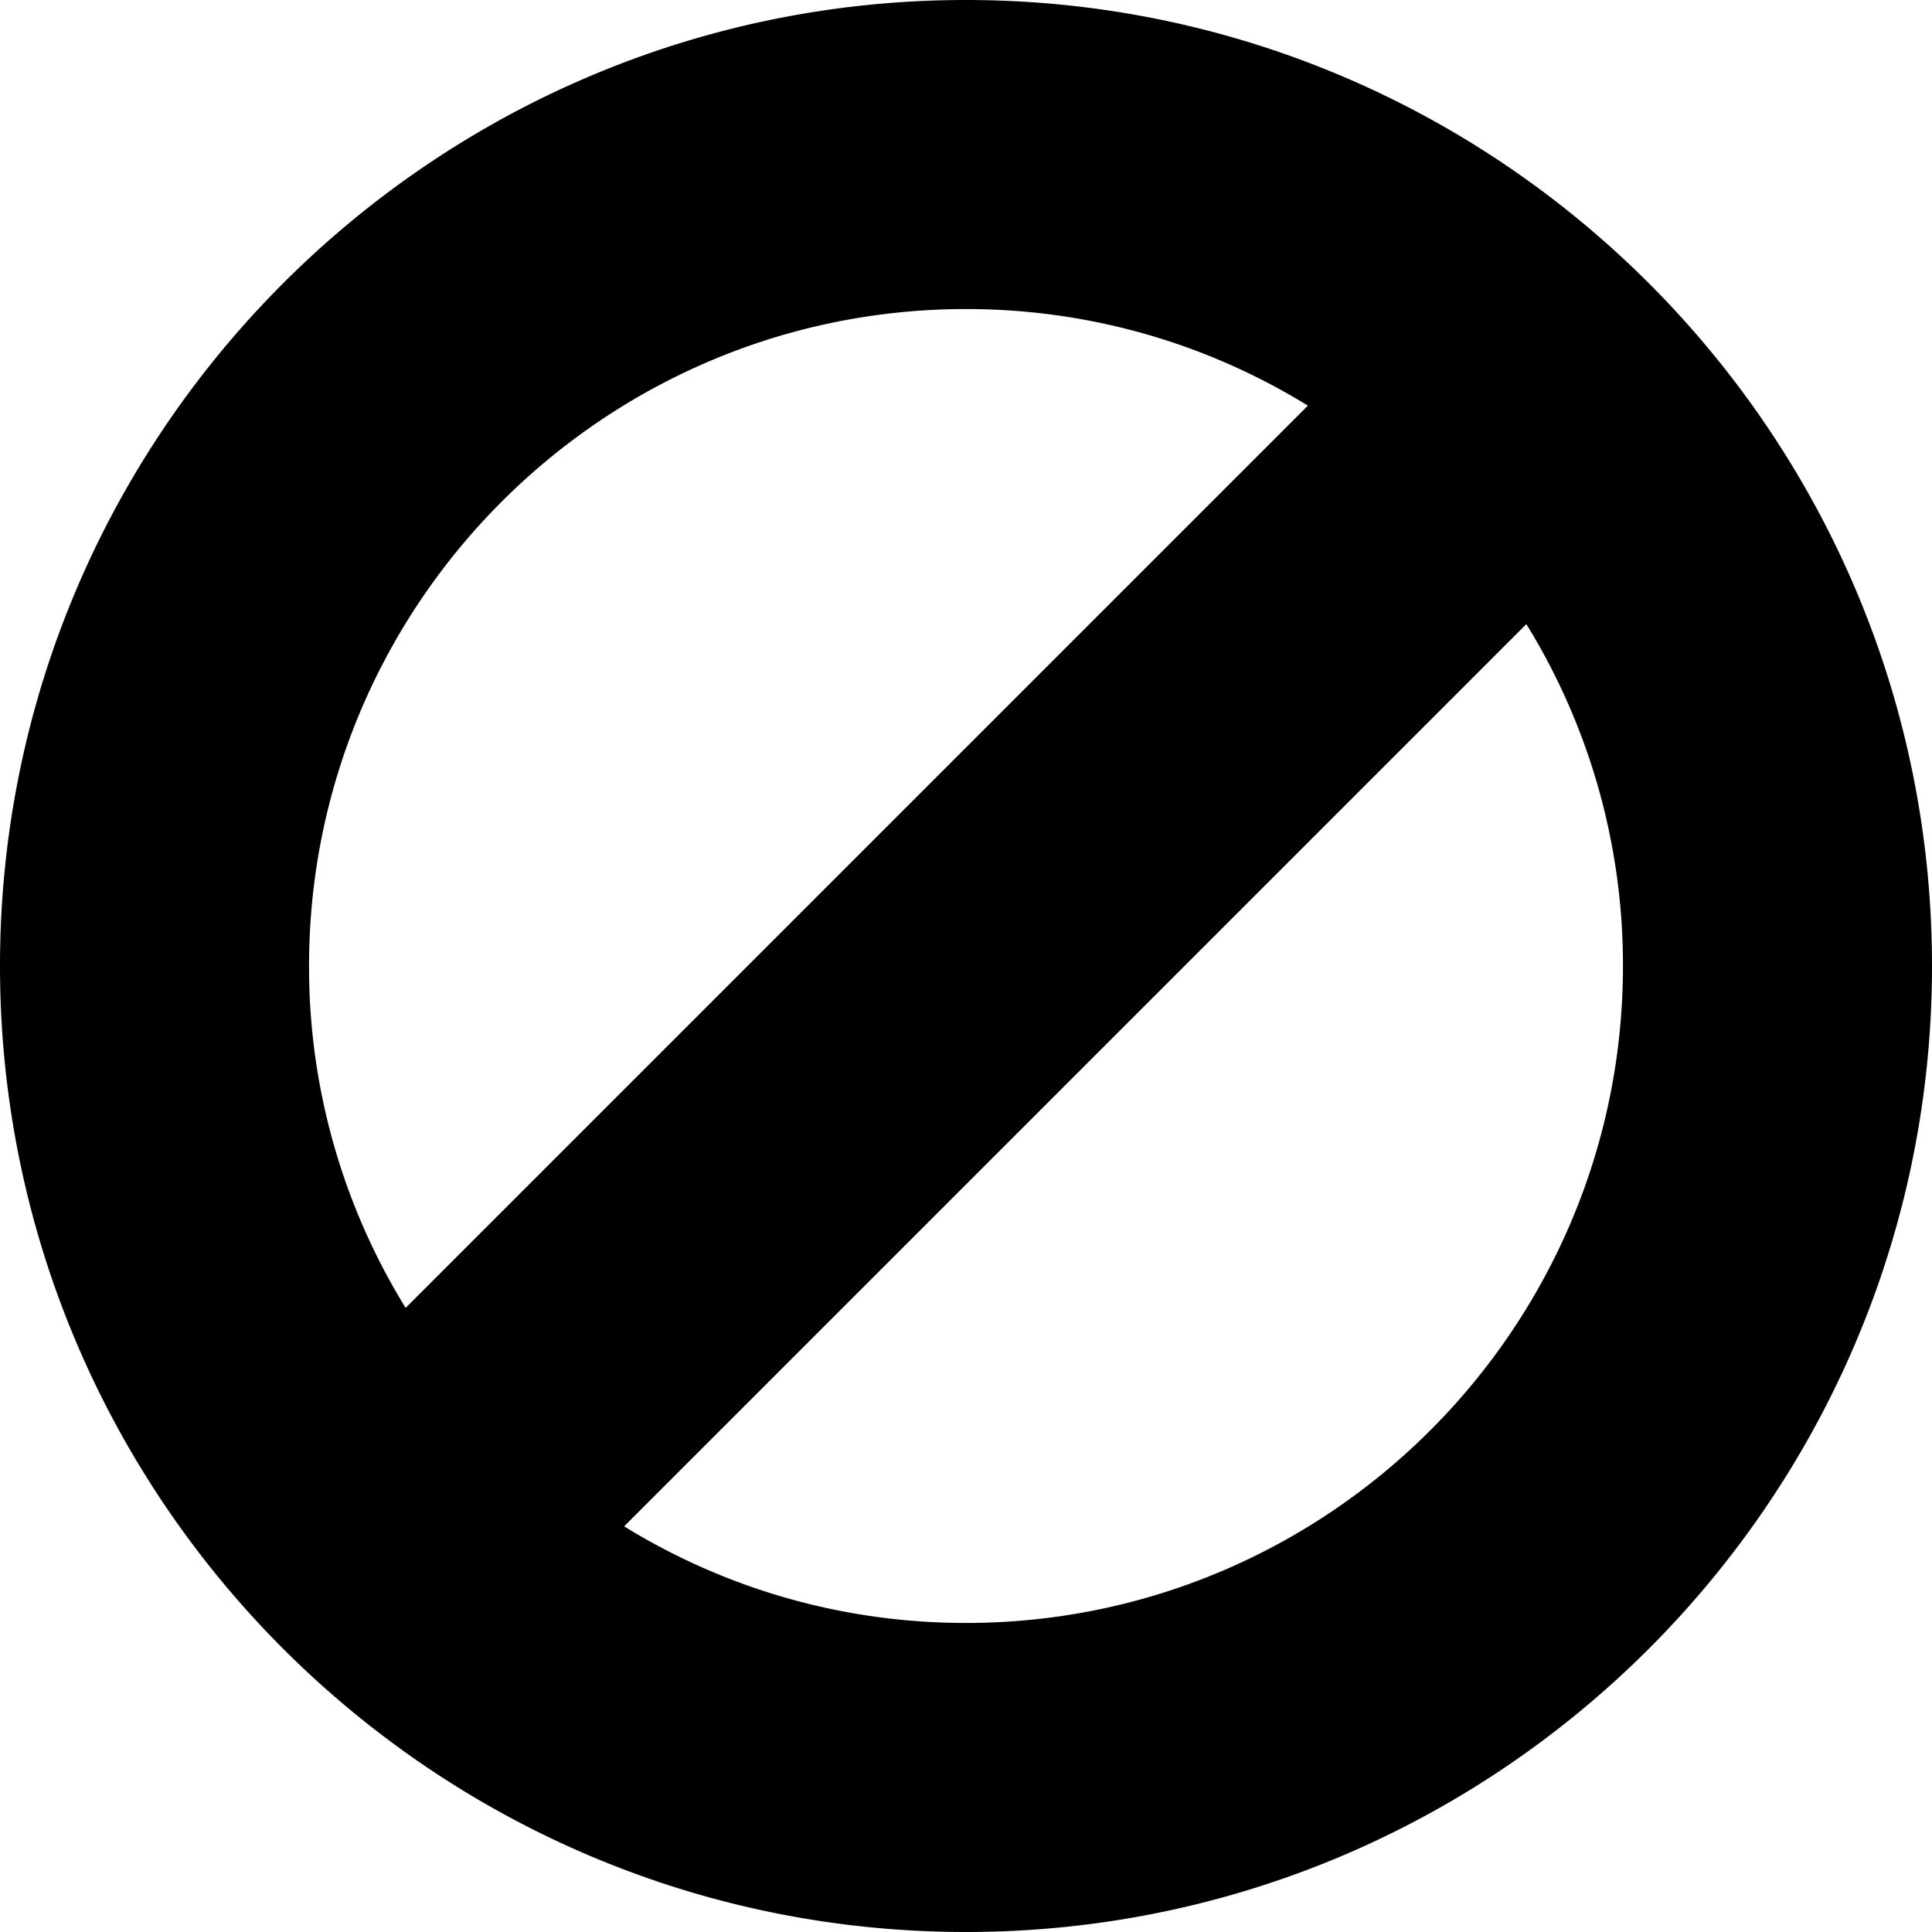<svg id="ban-solid" xmlns="http://www.w3.org/2000/svg" viewBox="0 0 512 512"><path d="M256 0C114.8 0 0 114.8 0 256s114.8 256 256 256 256-114.8 256-256S397.2 0 256 0zM81.9 256C81.9 160 160 81.9 256 81.9c32.2 0 63.3 8.8 90.6 25.6L107.5 346.6A172.1 172.1 0 0 1 81.9 256zM256 430.1c-32.2 0-63.3-8.8-90.6-25.6l239.1-239.1a172.1 172.1 0 0 1 25.6 90.6c0 96-78.1 174.1-174.1 174.1z"></path></svg>